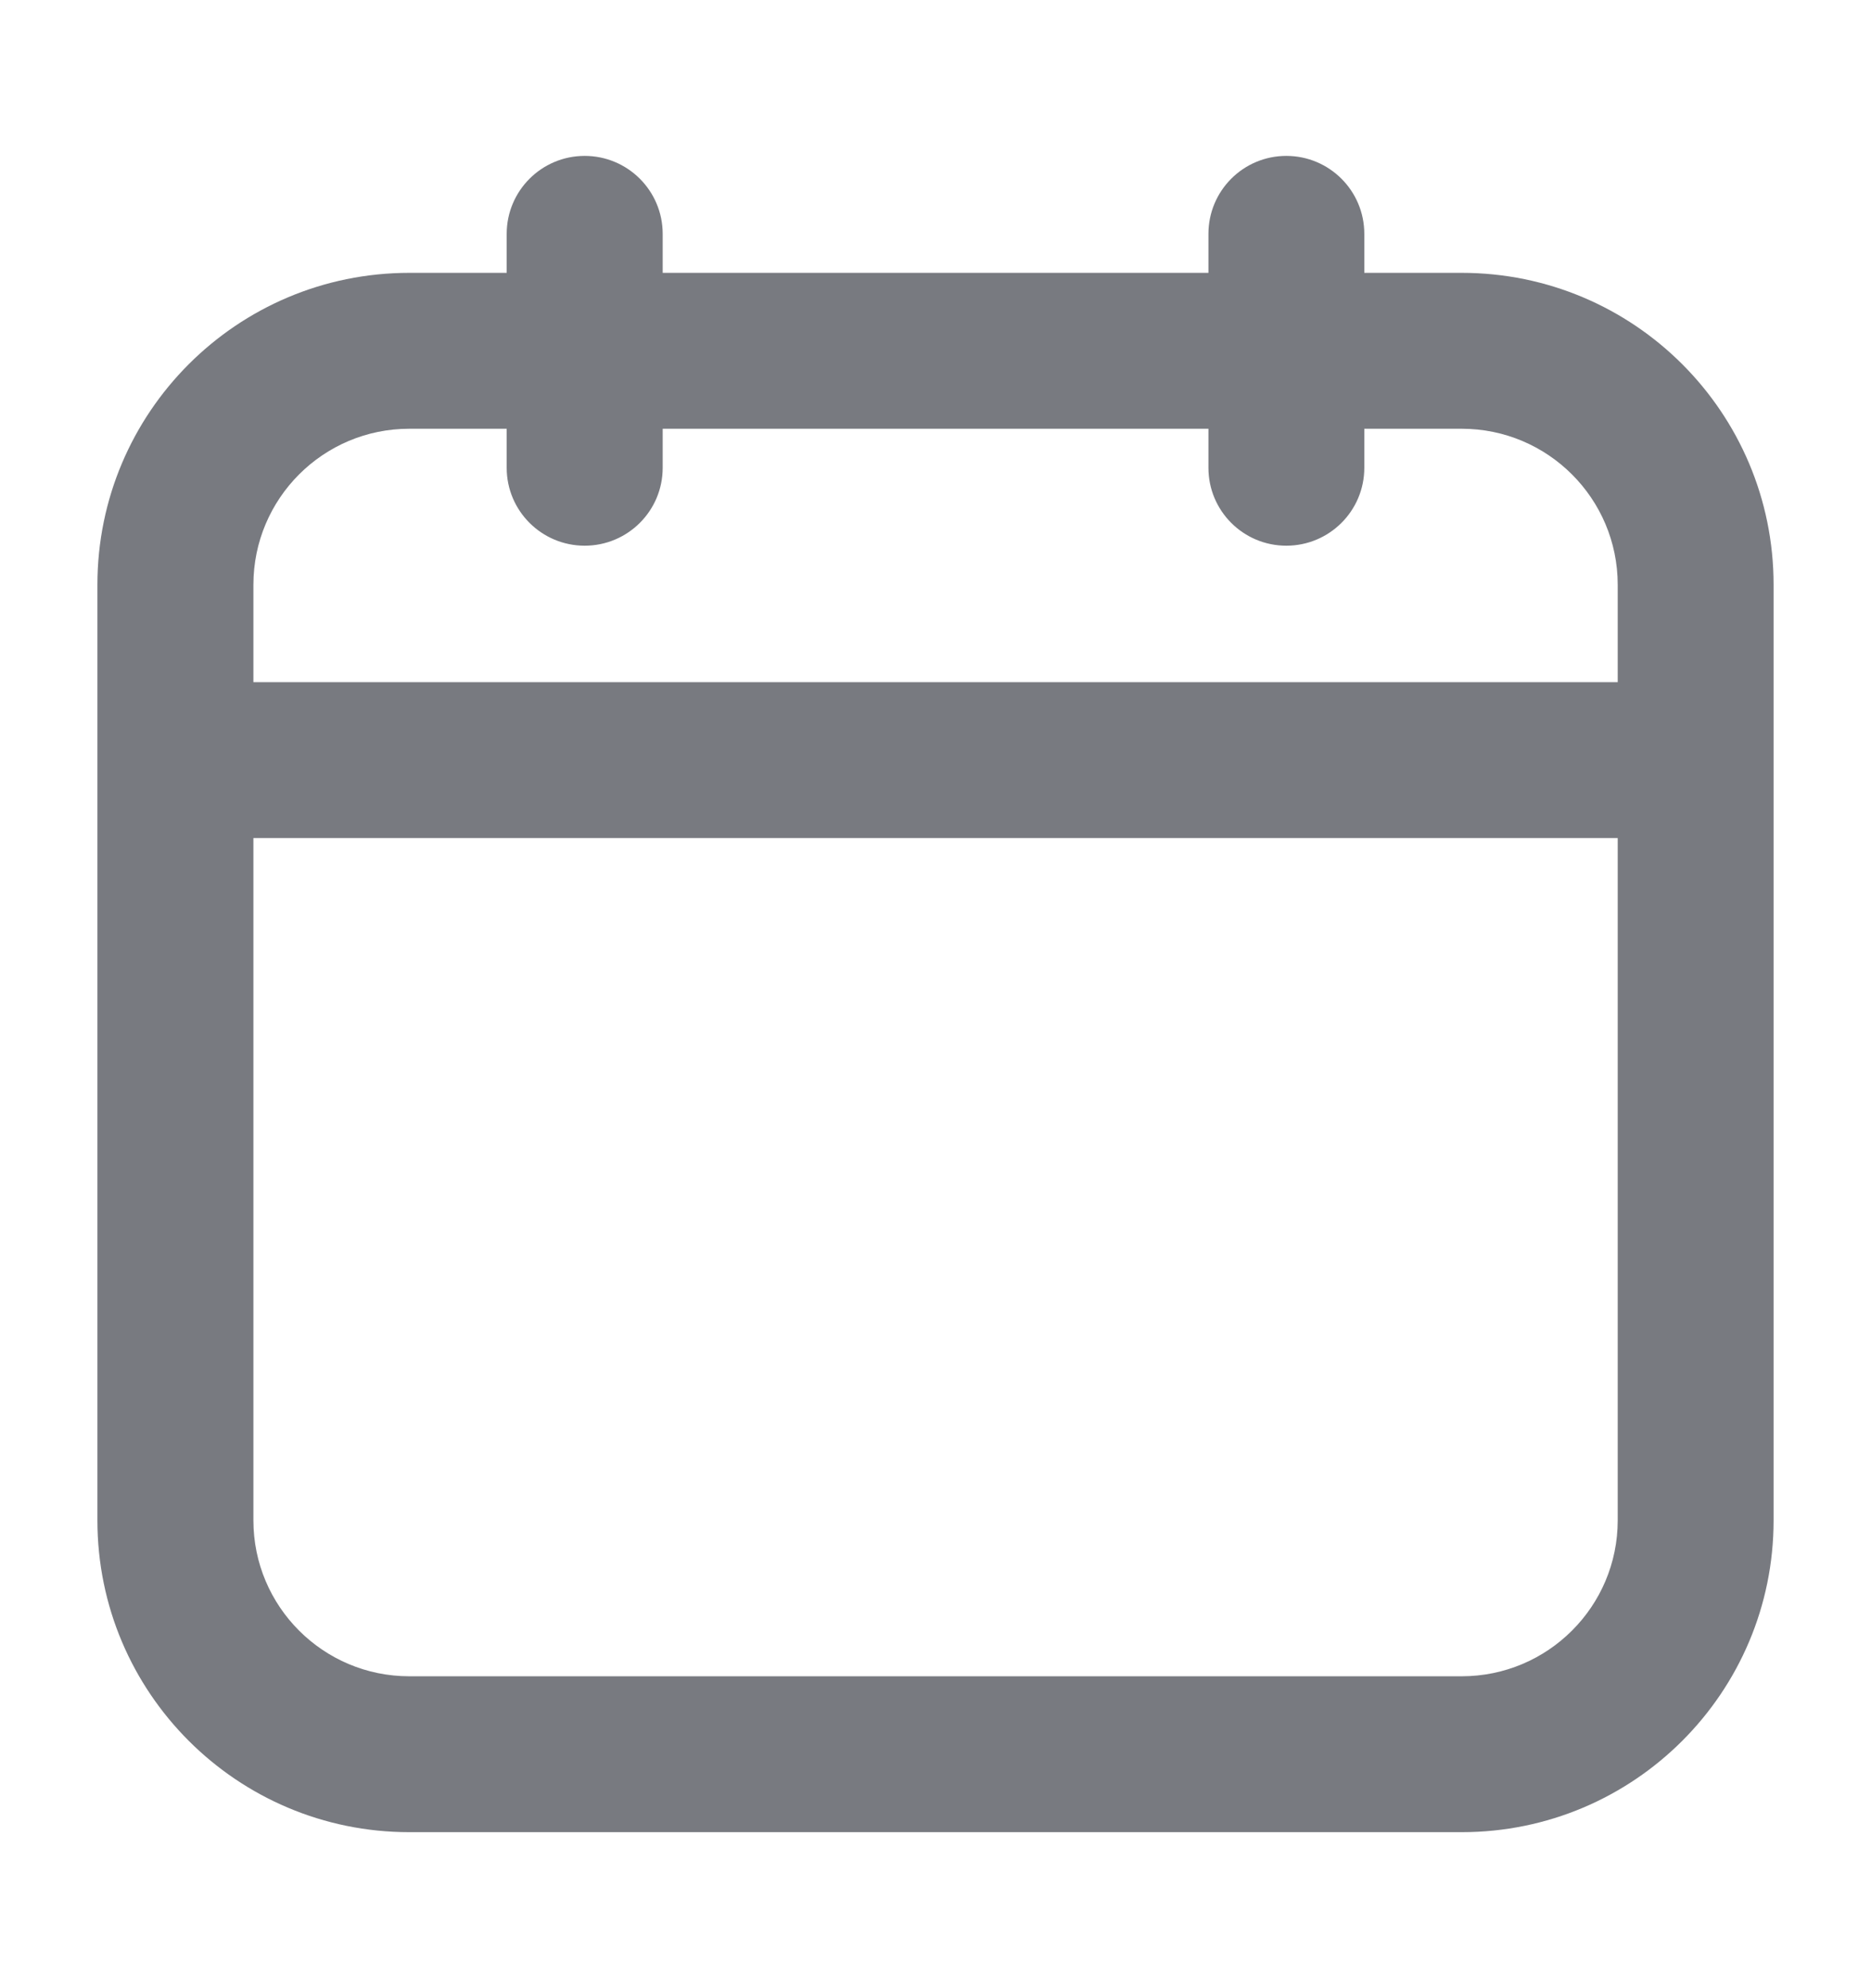 <svg width="16" height="17" viewBox="0 0 16 17" fill="none" xmlns="http://www.w3.org/2000/svg">
<path fill-rule="evenodd" clip-rule="evenodd" d="M5 1.333C5.368 1.333 5.667 1.631 5.667 2V2.333L10.334 2.333V2C10.334 1.631 10.632 1.333 11 1.333C11.368 1.333 11.667 1.631 11.667 2V2.333L12.5 2.333C13.973 2.333 15.167 3.527 15.167 5V13C15.167 14.472 13.973 15.666 12.5 15.666L3.5 15.666C2.027 15.666 0.833 14.472 0.833 13L0.833 6.5L0.833 5C0.833 3.527 2.027 2.333 3.5 2.333L4.333 2.333V2C4.333 1.631 4.632 1.333 5 1.333ZM4.333 3.666L3.5 3.666C2.764 3.666 2.167 4.263 2.167 5V5.833H13.834V5C13.834 4.263 13.236 3.666 12.5 3.666L11.667 3.666V4C11.667 4.368 11.368 4.666 11 4.666C10.632 4.666 10.334 4.368 10.334 4V3.666L5.667 3.666V4C5.667 4.368 5.368 4.666 5 4.666C4.632 4.666 4.333 4.368 4.333 4V3.666ZM13.834 7.166H2.167L2.167 13C2.167 13.736 2.764 14.333 3.5 14.333L12.5 14.333C13.236 14.333 13.834 13.736 13.834 13V7.166Z" fill="#787A80"/>
</svg>
